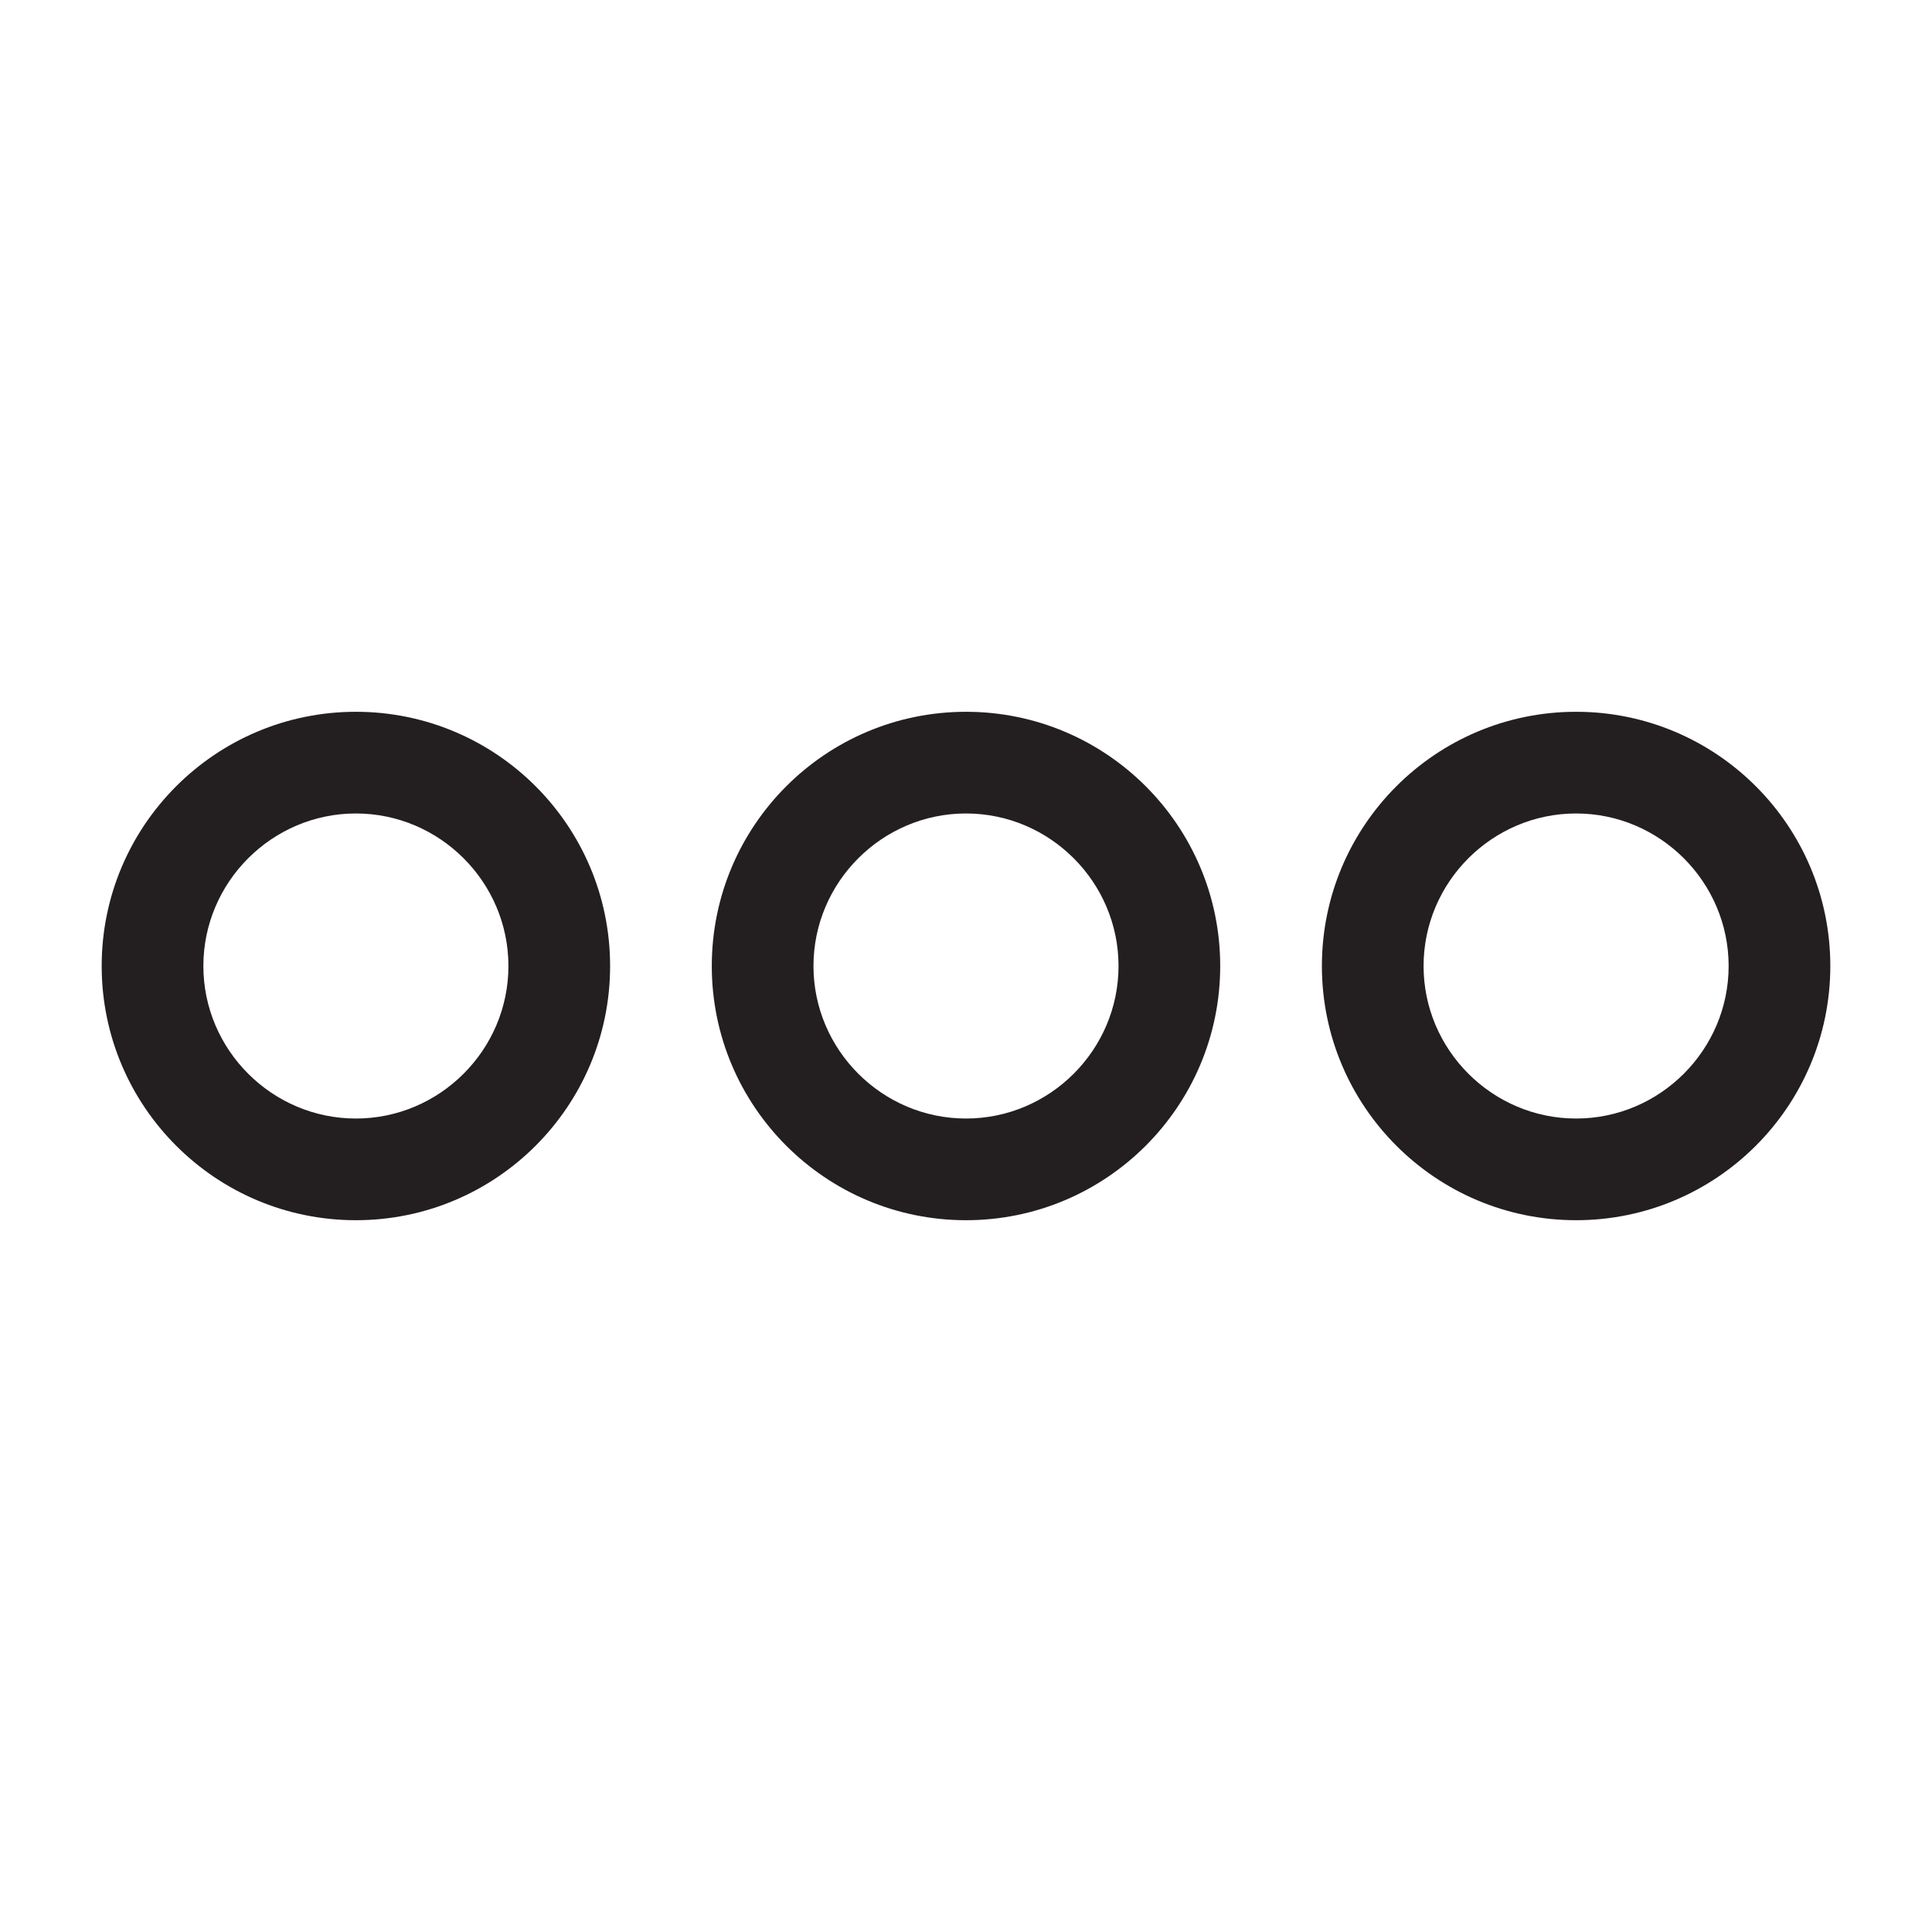 <?xml version="1.0" encoding="utf-8"?>
<!-- Generator: Adobe Illustrator 15.0.0, SVG Export Plug-In . SVG Version: 6.00 Build 0)  -->
<svg xmlns="http://www.w3.org/2000/svg" xmlns:xlink="http://www.w3.org/1999/xlink" version="1.1" id="262144342_Layer_1_grid" x="0px" y="0px" width="38px" height="38px" viewBox="0 0 38 38" enable-background="new 0 0 38 38" xml:space="preserve">
<path fill="#231F20" d="M7,14c-2.76,0-5,2.24-5,5s2.24,5,5,5s5-2.24,5-5S9.76,14,7,14z M7,22c-1.65,0-3-1.35-3-3s1.35-3,3-3  s3,1.35,3,3S8.65,22,7,22z M31,14c-2.76,0-5,2.24-5,5s2.24,5,5,5s5-2.24,5-5S33.76,14,31,14z M31,22c-1.65,0-3-1.35-3-3s1.35-3,3-3  s3,1.35,3,3S32.65,22,31,22z M19,14c-2.76,0-5,2.24-5,5s2.24,5,5,5s5-2.24,5-5S21.76,14,19,14z M19,22c-1.65,0-3-1.35-3-3  s1.35-3,3-3s3,1.35,3,3S20.65,22,19,22z"/>
</svg>
